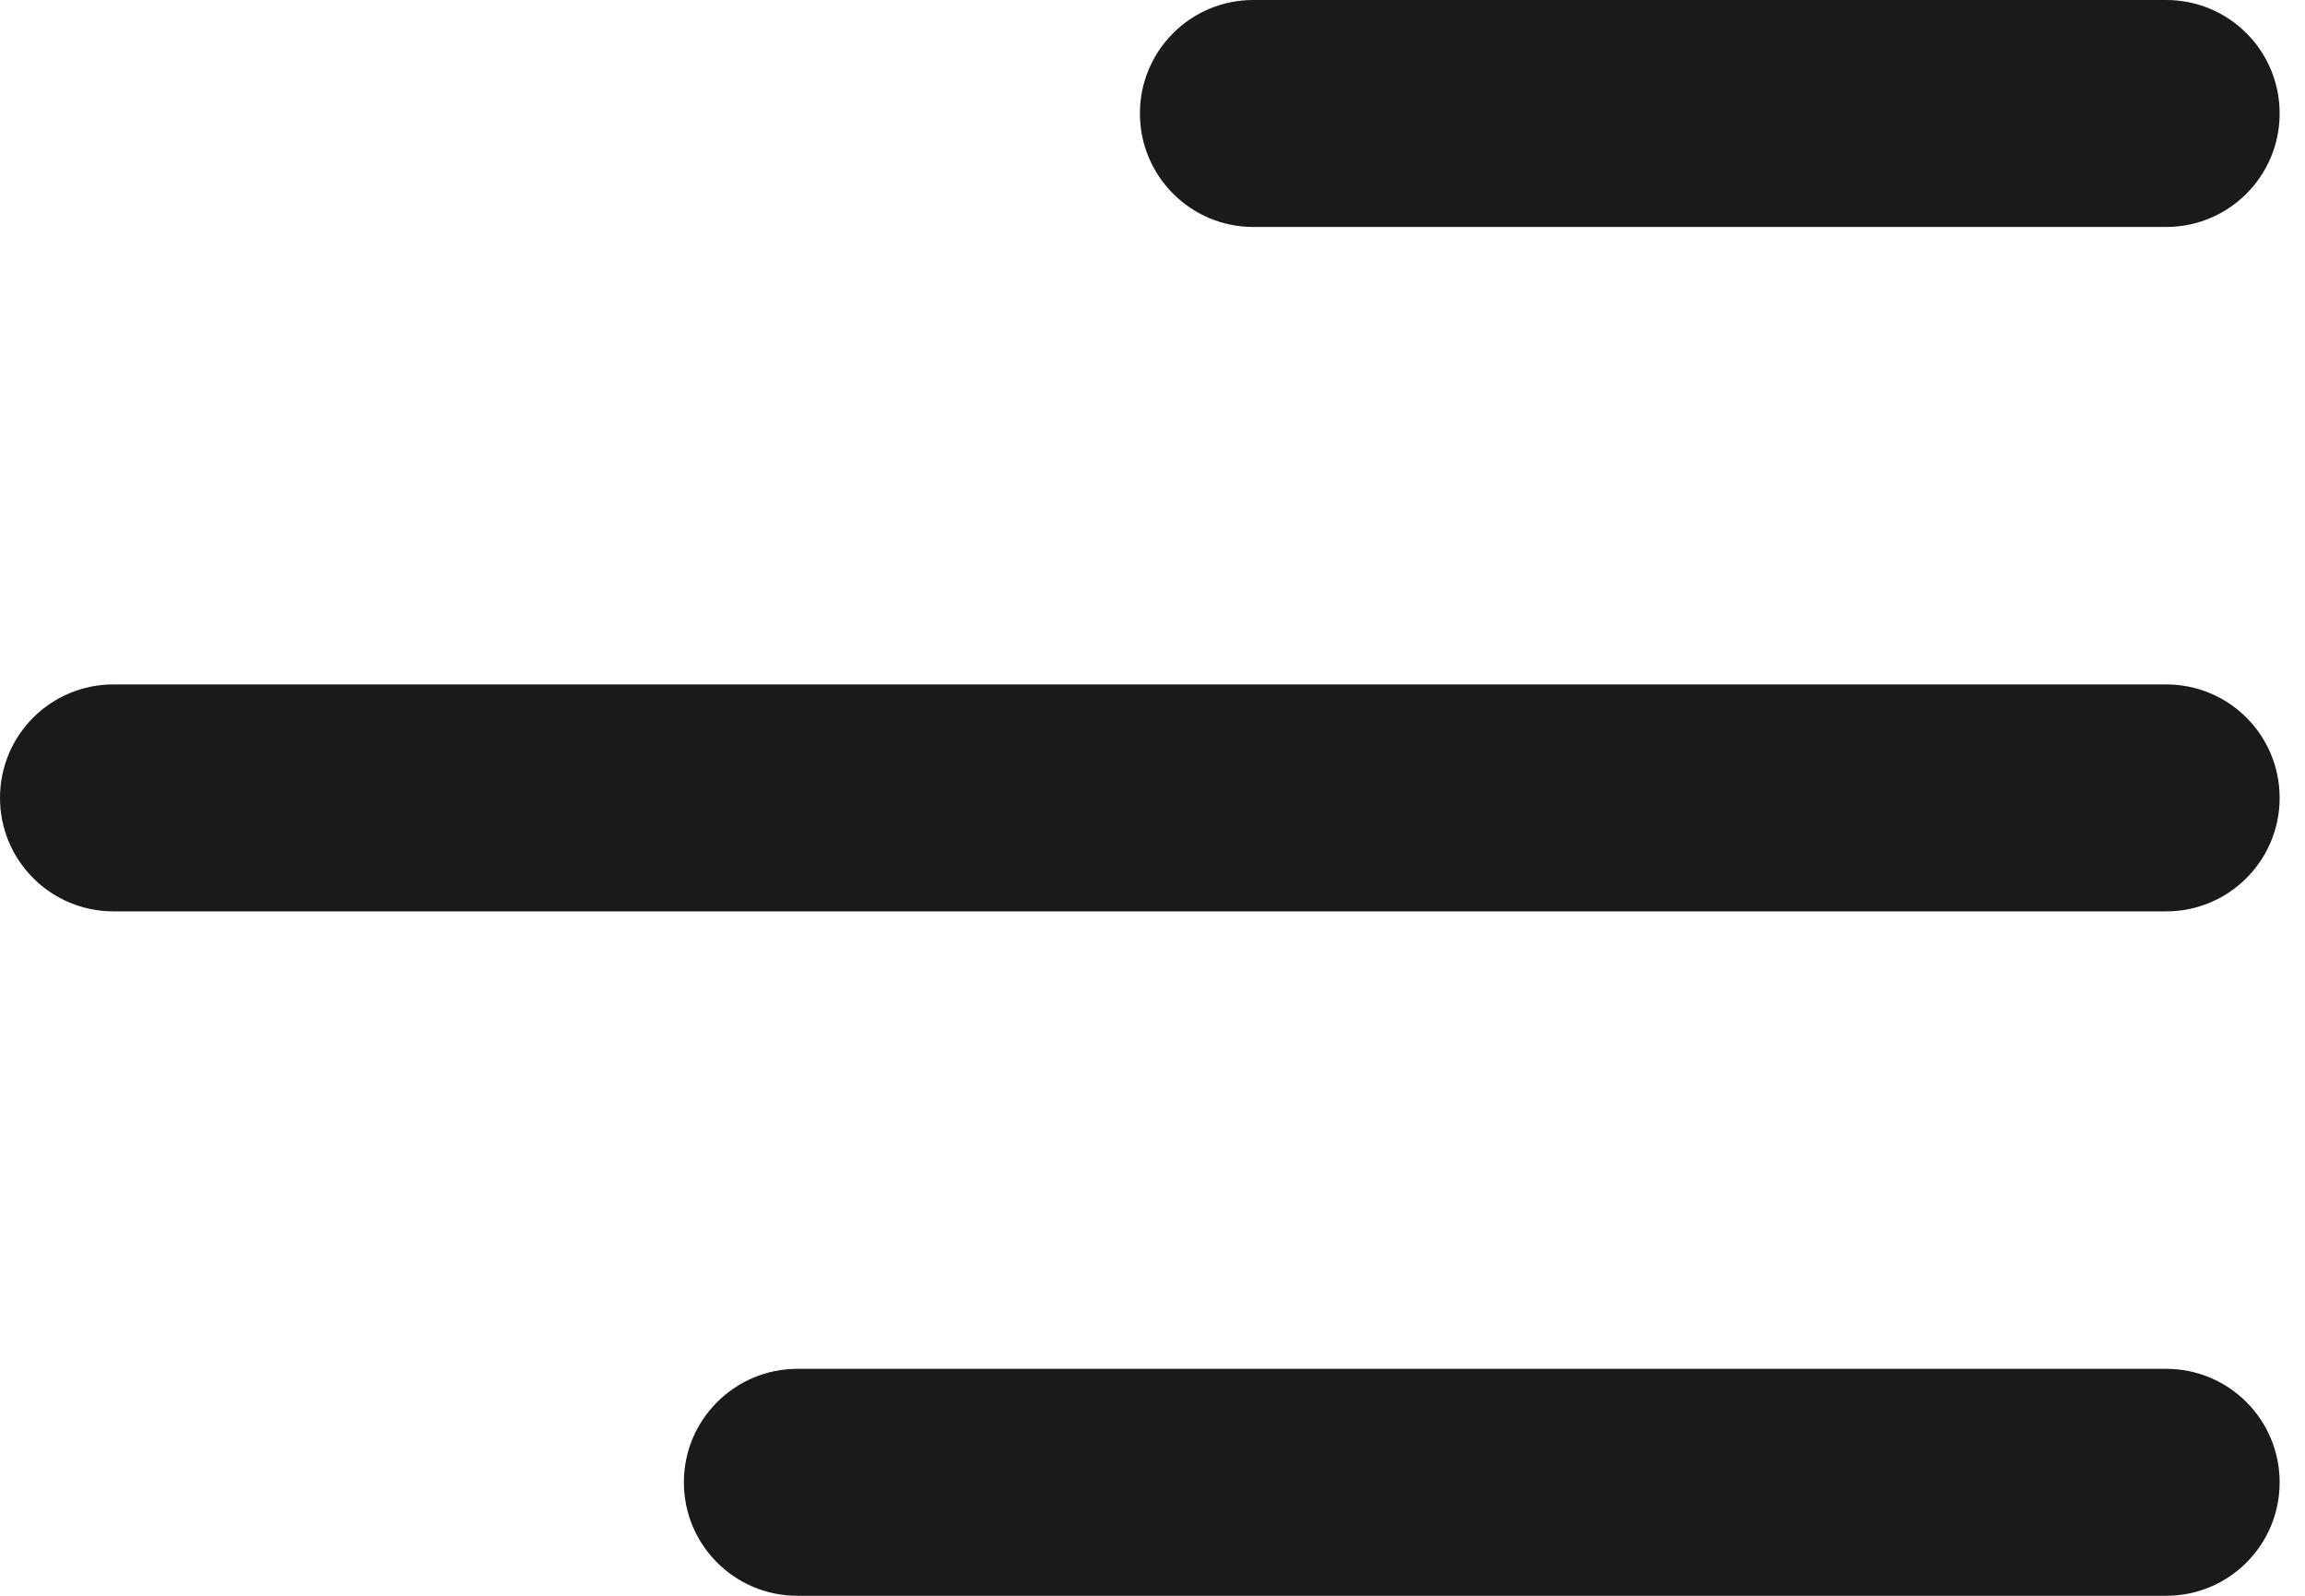 <svg width="13" height="9" viewBox="0 0 13 9" fill="none" xmlns="http://www.w3.org/2000/svg">
<path d="M12.857 0.64C12.857 0.286 12.571 0 12.217 0H7.068C6.715 0 6.429 0.286 6.429 0.64C6.429 0.993 6.715 1.28 7.068 1.28H12.217C12.571 1.28 12.857 0.993 12.857 0.64Z" fill="#1A1A1A"/>
<path d="M12.857 4.5C12.857 4.146 12.571 3.86 12.217 3.86H0.64C0.286 3.86 1.90735e-05 4.146 1.90735e-05 4.5C1.90735e-05 4.853 0.286 5.14 0.64 5.14H12.217C12.571 5.14 12.857 4.853 12.857 4.5Z" fill="#1A1A1A"/>
<path d="M12.217 7.72C12.571 7.72 12.857 8.007 12.857 8.36C12.857 8.714 12.571 9 12.217 9H4.497C4.144 9 3.857 8.714 3.857 8.36C3.857 8.007 4.144 7.72 4.497 7.72H12.217Z" fill="#1A1A1A"/>
</svg>
